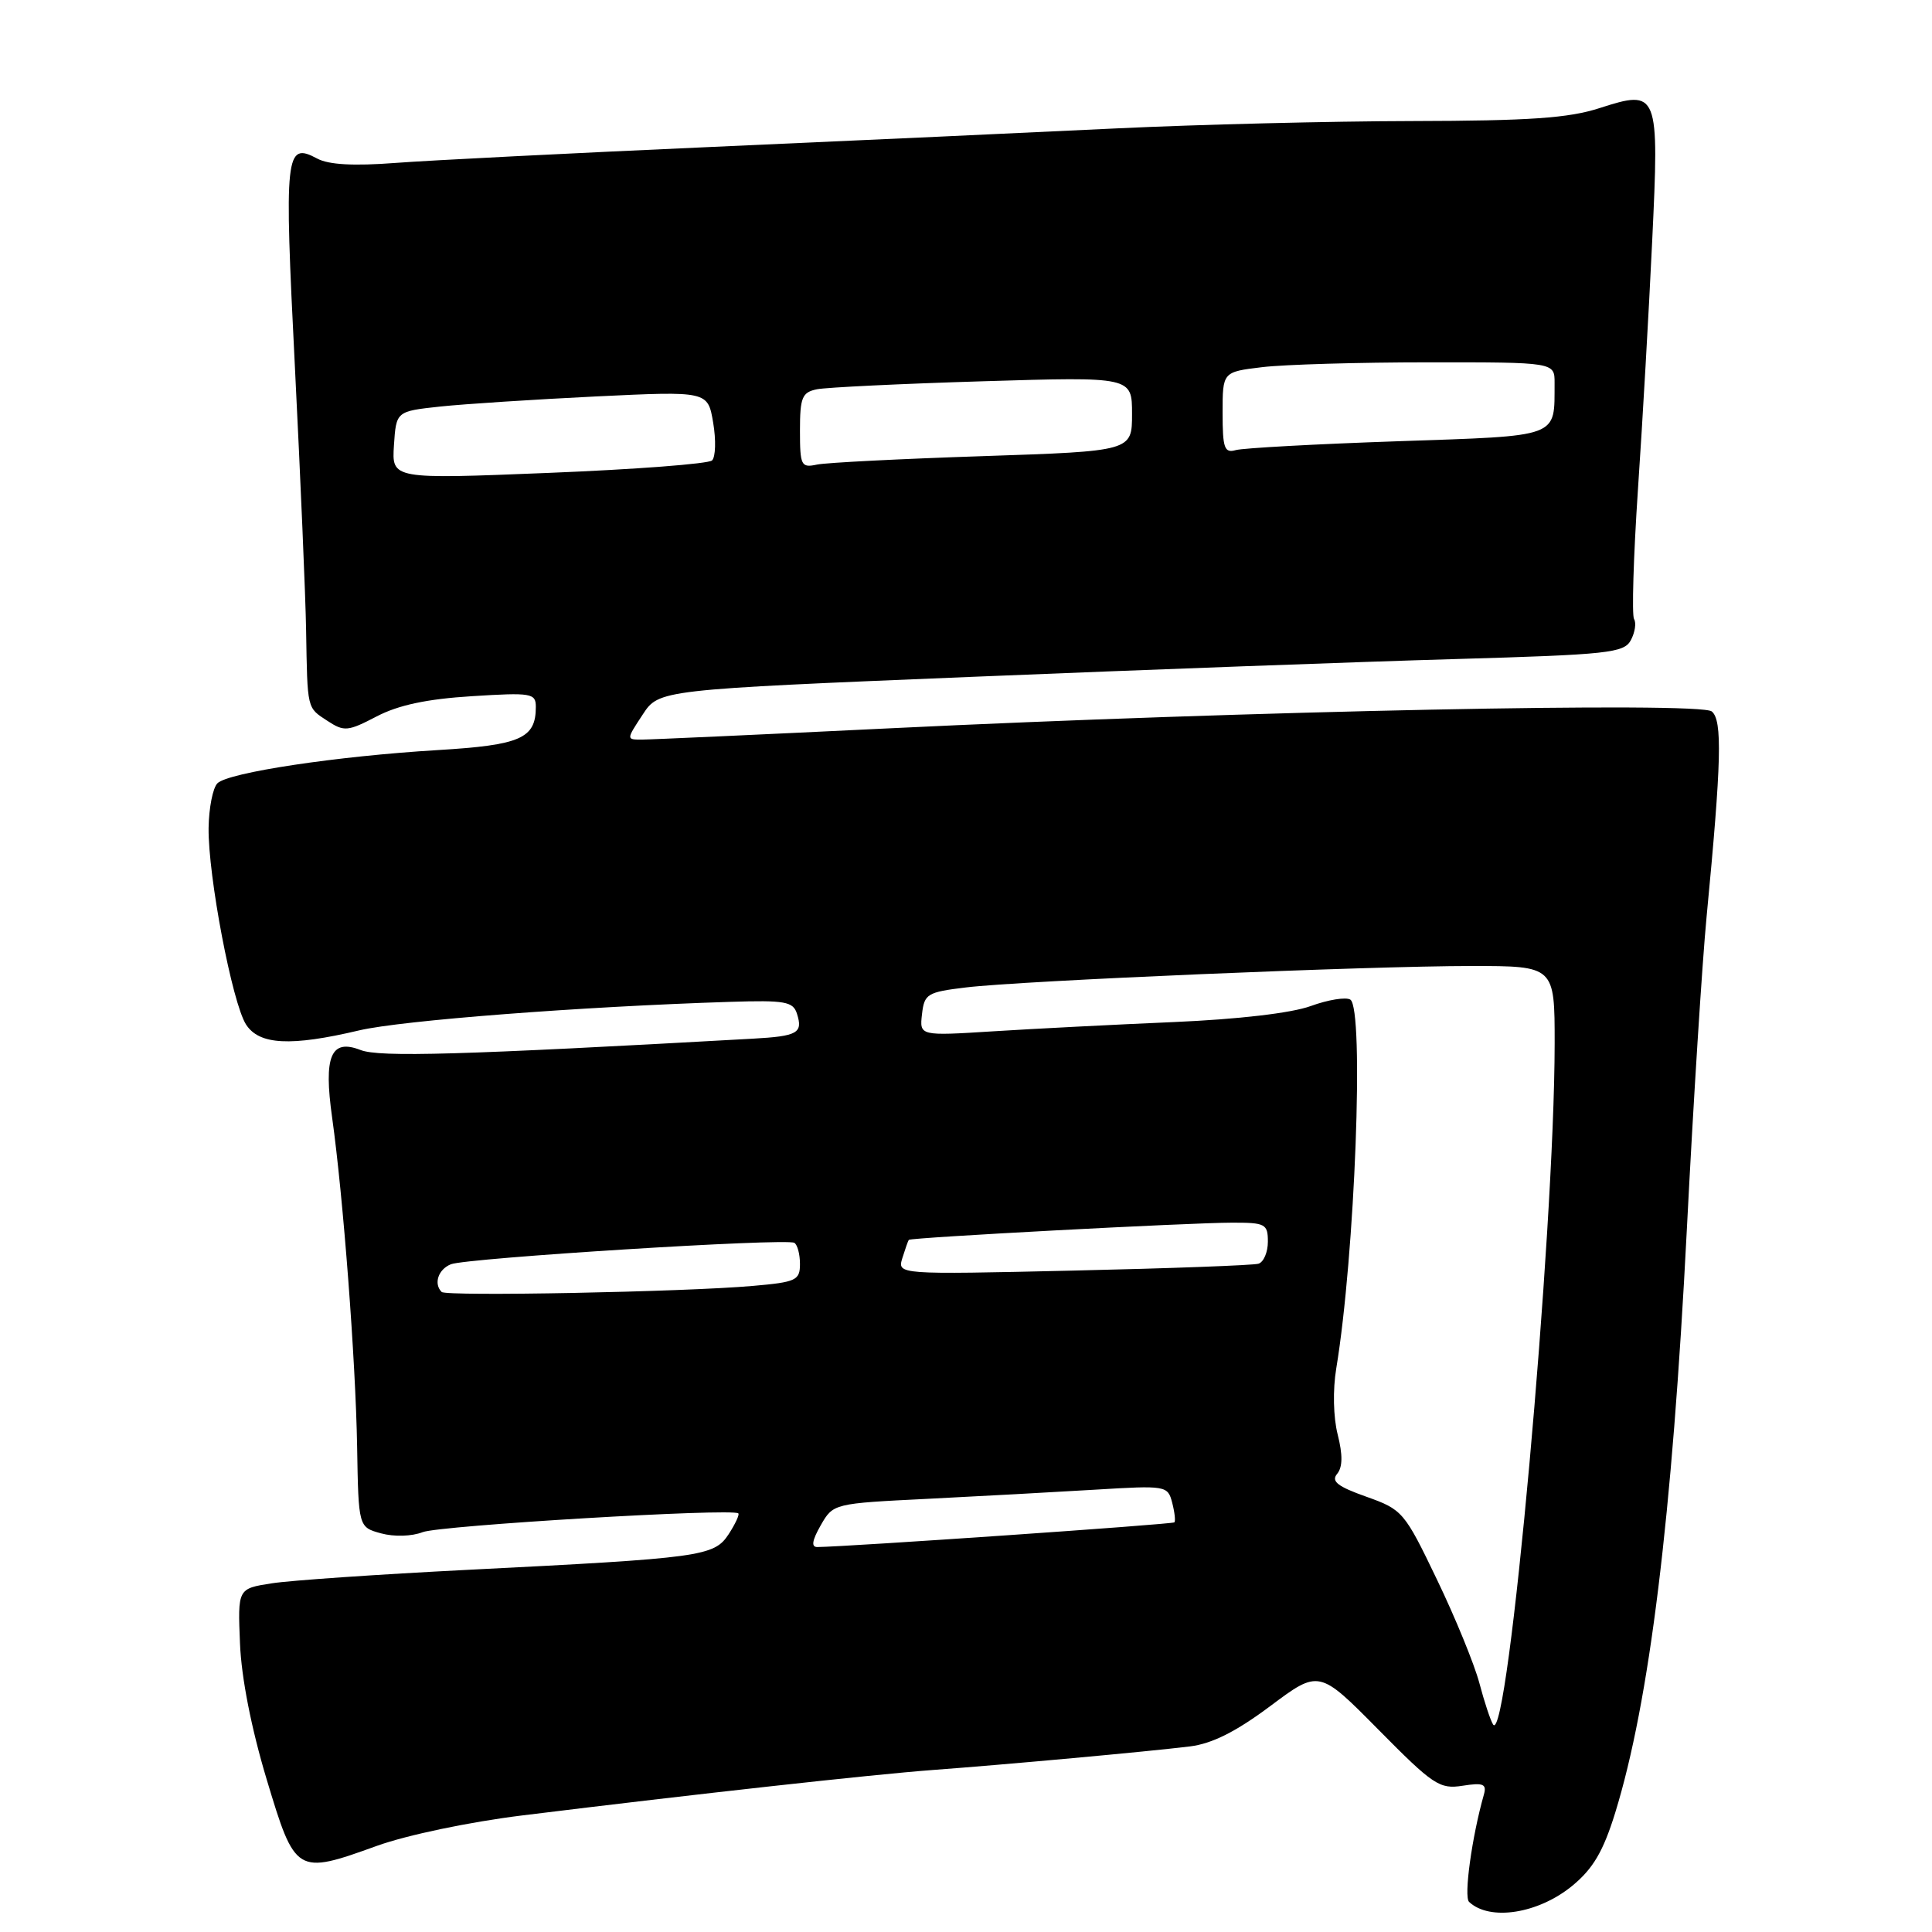 <?xml version="1.0" encoding="UTF-8" standalone="no"?>
<!DOCTYPE svg PUBLIC "-//W3C//DTD SVG 1.1//EN" "http://www.w3.org/Graphics/SVG/1.1/DTD/svg11.dtd" >
<svg xmlns="http://www.w3.org/2000/svg" xmlns:xlink="http://www.w3.org/1999/xlink" version="1.1" viewBox="0 0 256 256">
 <g >
 <path fill="currentColor"
d=" M 208.37 249.85 C 211.10 247.59 212.44 245.31 214.02 240.21 C 218.57 225.45 221.56 201.15 223.52 162.82 C 224.37 146.14 225.55 127.55 226.13 121.50 C 228.11 100.87 228.24 95.45 226.82 94.27 C 225.24 92.97 165.24 94.20 117.80 96.51 C 100.92 97.33 86.18 98.00 85.04 98.00 C 82.98 98.00 82.98 98.00 85.15 94.70 C 87.31 91.39 87.31 91.39 128.91 89.68 C 151.78 88.74 180.53 87.68 192.80 87.33 C 213.15 86.74 215.19 86.52 216.10 84.82 C 216.64 83.80 216.84 82.54 216.52 82.03 C 216.21 81.52 216.44 73.77 217.04 64.80 C 217.65 55.84 218.49 41.08 218.92 32.00 C 219.87 12.11 219.75 11.81 211.93 14.33 C 207.85 15.65 202.66 16.01 187.14 16.04 C 176.34 16.06 158.72 16.50 148.00 17.01 C 137.28 17.53 113.20 18.63 94.50 19.46 C 75.80 20.29 56.85 21.25 52.38 21.59 C 46.87 22.01 43.55 21.83 42.03 21.01 C 37.80 18.75 37.64 20.24 39.08 48.69 C 39.82 63.43 40.49 79.10 40.56 83.50 C 40.74 94.09 40.65 93.73 43.39 95.52 C 45.60 96.97 46.09 96.92 49.91 94.93 C 52.80 93.42 56.59 92.62 62.52 92.25 C 70.44 91.75 71.00 91.85 71.00 93.67 C 71.00 97.85 68.99 98.73 58.00 99.39 C 44.66 100.19 30.24 102.36 28.81 103.79 C 28.20 104.40 27.68 107.05 27.64 109.70 C 27.56 116.04 30.77 132.90 32.60 135.75 C 34.34 138.46 38.51 138.68 47.60 136.53 C 53.22 135.21 76.91 133.38 96.76 132.75 C 104.02 132.52 105.09 132.71 105.60 134.32 C 106.42 136.89 105.70 137.30 99.75 137.63 C 61.00 139.80 50.27 140.11 47.77 139.13 C 43.84 137.60 42.86 139.93 44.01 148.09 C 45.48 158.59 47.12 180.19 47.32 191.65 C 47.50 202.36 47.50 202.36 50.50 203.18 C 52.23 203.65 54.56 203.58 56.00 203.02 C 58.27 202.13 97.06 199.82 97.83 200.53 C 98.01 200.69 97.43 201.93 96.55 203.29 C 94.62 206.23 93.02 206.45 62.00 208.01 C 50.17 208.61 38.48 209.41 36.00 209.80 C 31.50 210.50 31.50 210.50 31.80 217.76 C 31.98 222.30 33.31 229.05 35.33 235.76 C 39.12 248.36 39.26 248.44 49.93 244.59 C 53.96 243.14 62.19 241.42 69.23 240.55 C 92.35 237.70 115.50 235.14 123.50 234.54 C 133.34 233.81 152.04 232.10 157.67 231.41 C 160.60 231.05 163.77 229.46 168.31 226.07 C 174.78 221.23 174.78 221.23 182.64 229.18 C 189.90 236.53 190.75 237.10 193.80 236.62 C 196.55 236.19 197.02 236.39 196.62 237.80 C 195.03 243.39 193.94 251.33 194.66 252.01 C 197.39 254.59 203.85 253.58 208.37 249.85 Z  M 197.84 228.50 C 197.49 227.95 196.67 225.47 196.02 223.00 C 195.36 220.53 192.84 214.35 190.40 209.29 C 186.09 200.31 185.84 200.03 181.04 198.32 C 177.23 196.97 176.35 196.28 177.18 195.29 C 177.91 194.40 177.93 192.78 177.25 190.08 C 176.67 187.80 176.59 184.15 177.06 181.33 C 179.54 166.36 180.79 133.61 178.92 132.45 C 178.33 132.09 175.97 132.47 173.67 133.31 C 171.11 134.24 164.09 135.06 155.50 135.43 C 147.80 135.76 137.08 136.31 131.67 136.65 C 121.84 137.27 121.84 137.27 122.17 134.38 C 122.48 131.69 122.86 131.46 128.00 130.84 C 135.45 129.94 181.31 128.00 194.98 128.00 C 206.00 128.00 206.00 128.00 206.00 138.25 C 205.98 163.42 199.82 231.62 197.84 228.50 Z  M 108.75 202.11 C 110.41 199.22 110.43 199.22 122.96 198.60 C 129.86 198.25 139.82 197.71 145.11 197.39 C 154.52 196.82 154.73 196.85 155.32 199.11 C 155.65 200.38 155.78 201.55 155.61 201.72 C 155.36 201.98 112.17 204.96 108.30 204.99 C 107.46 205.00 107.61 204.11 108.75 202.11 Z  M 58.52 171.19 C 57.43 170.10 58.07 168.19 59.75 167.52 C 61.85 166.69 104.18 164.04 105.25 164.68 C 105.66 164.92 106.00 166.18 106.00 167.48 C 106.00 169.65 105.50 169.89 99.75 170.39 C 90.71 171.19 59.13 171.80 58.52 171.19 Z  M 119.57 166.69 C 119.95 165.49 120.32 164.41 120.42 164.29 C 120.66 163.98 157.65 162.01 163.25 162.01 C 167.67 162.00 168.00 162.18 168.00 164.53 C 168.00 165.92 167.44 167.24 166.75 167.45 C 166.06 167.66 155.02 168.07 142.20 168.36 C 118.90 168.89 118.90 168.89 119.57 166.69 Z  M 52.20 59.00 C 52.50 54.50 52.50 54.50 58.32 53.87 C 61.52 53.53 70.81 52.93 78.97 52.53 C 93.79 51.82 93.79 51.82 94.50 56.01 C 94.89 58.31 94.82 60.56 94.35 61.01 C 93.88 61.46 84.14 62.20 72.70 62.66 C 51.91 63.50 51.91 63.50 52.20 59.00 Z  M 106.00 57.04 C 106.00 52.66 106.28 51.98 108.25 51.58 C 109.49 51.33 119.39 50.85 130.25 50.52 C 150.00 49.92 150.00 49.92 150.00 54.85 C 150.00 59.78 150.00 59.78 130.25 60.44 C 119.39 60.80 109.49 61.30 108.25 61.56 C 106.15 62.01 106.00 61.70 106.00 57.04 Z  M 162.00 54.71 C 162.00 49.28 162.00 49.28 167.25 48.65 C 170.14 48.30 180.04 48.01 189.25 48.01 C 206.00 48.00 206.00 48.00 205.99 50.75 C 205.95 58.08 206.93 57.72 185.16 58.47 C 174.35 58.84 164.71 59.37 163.75 59.64 C 162.24 60.07 162.00 59.40 162.00 54.71 Z "/>
</g>
</svg>